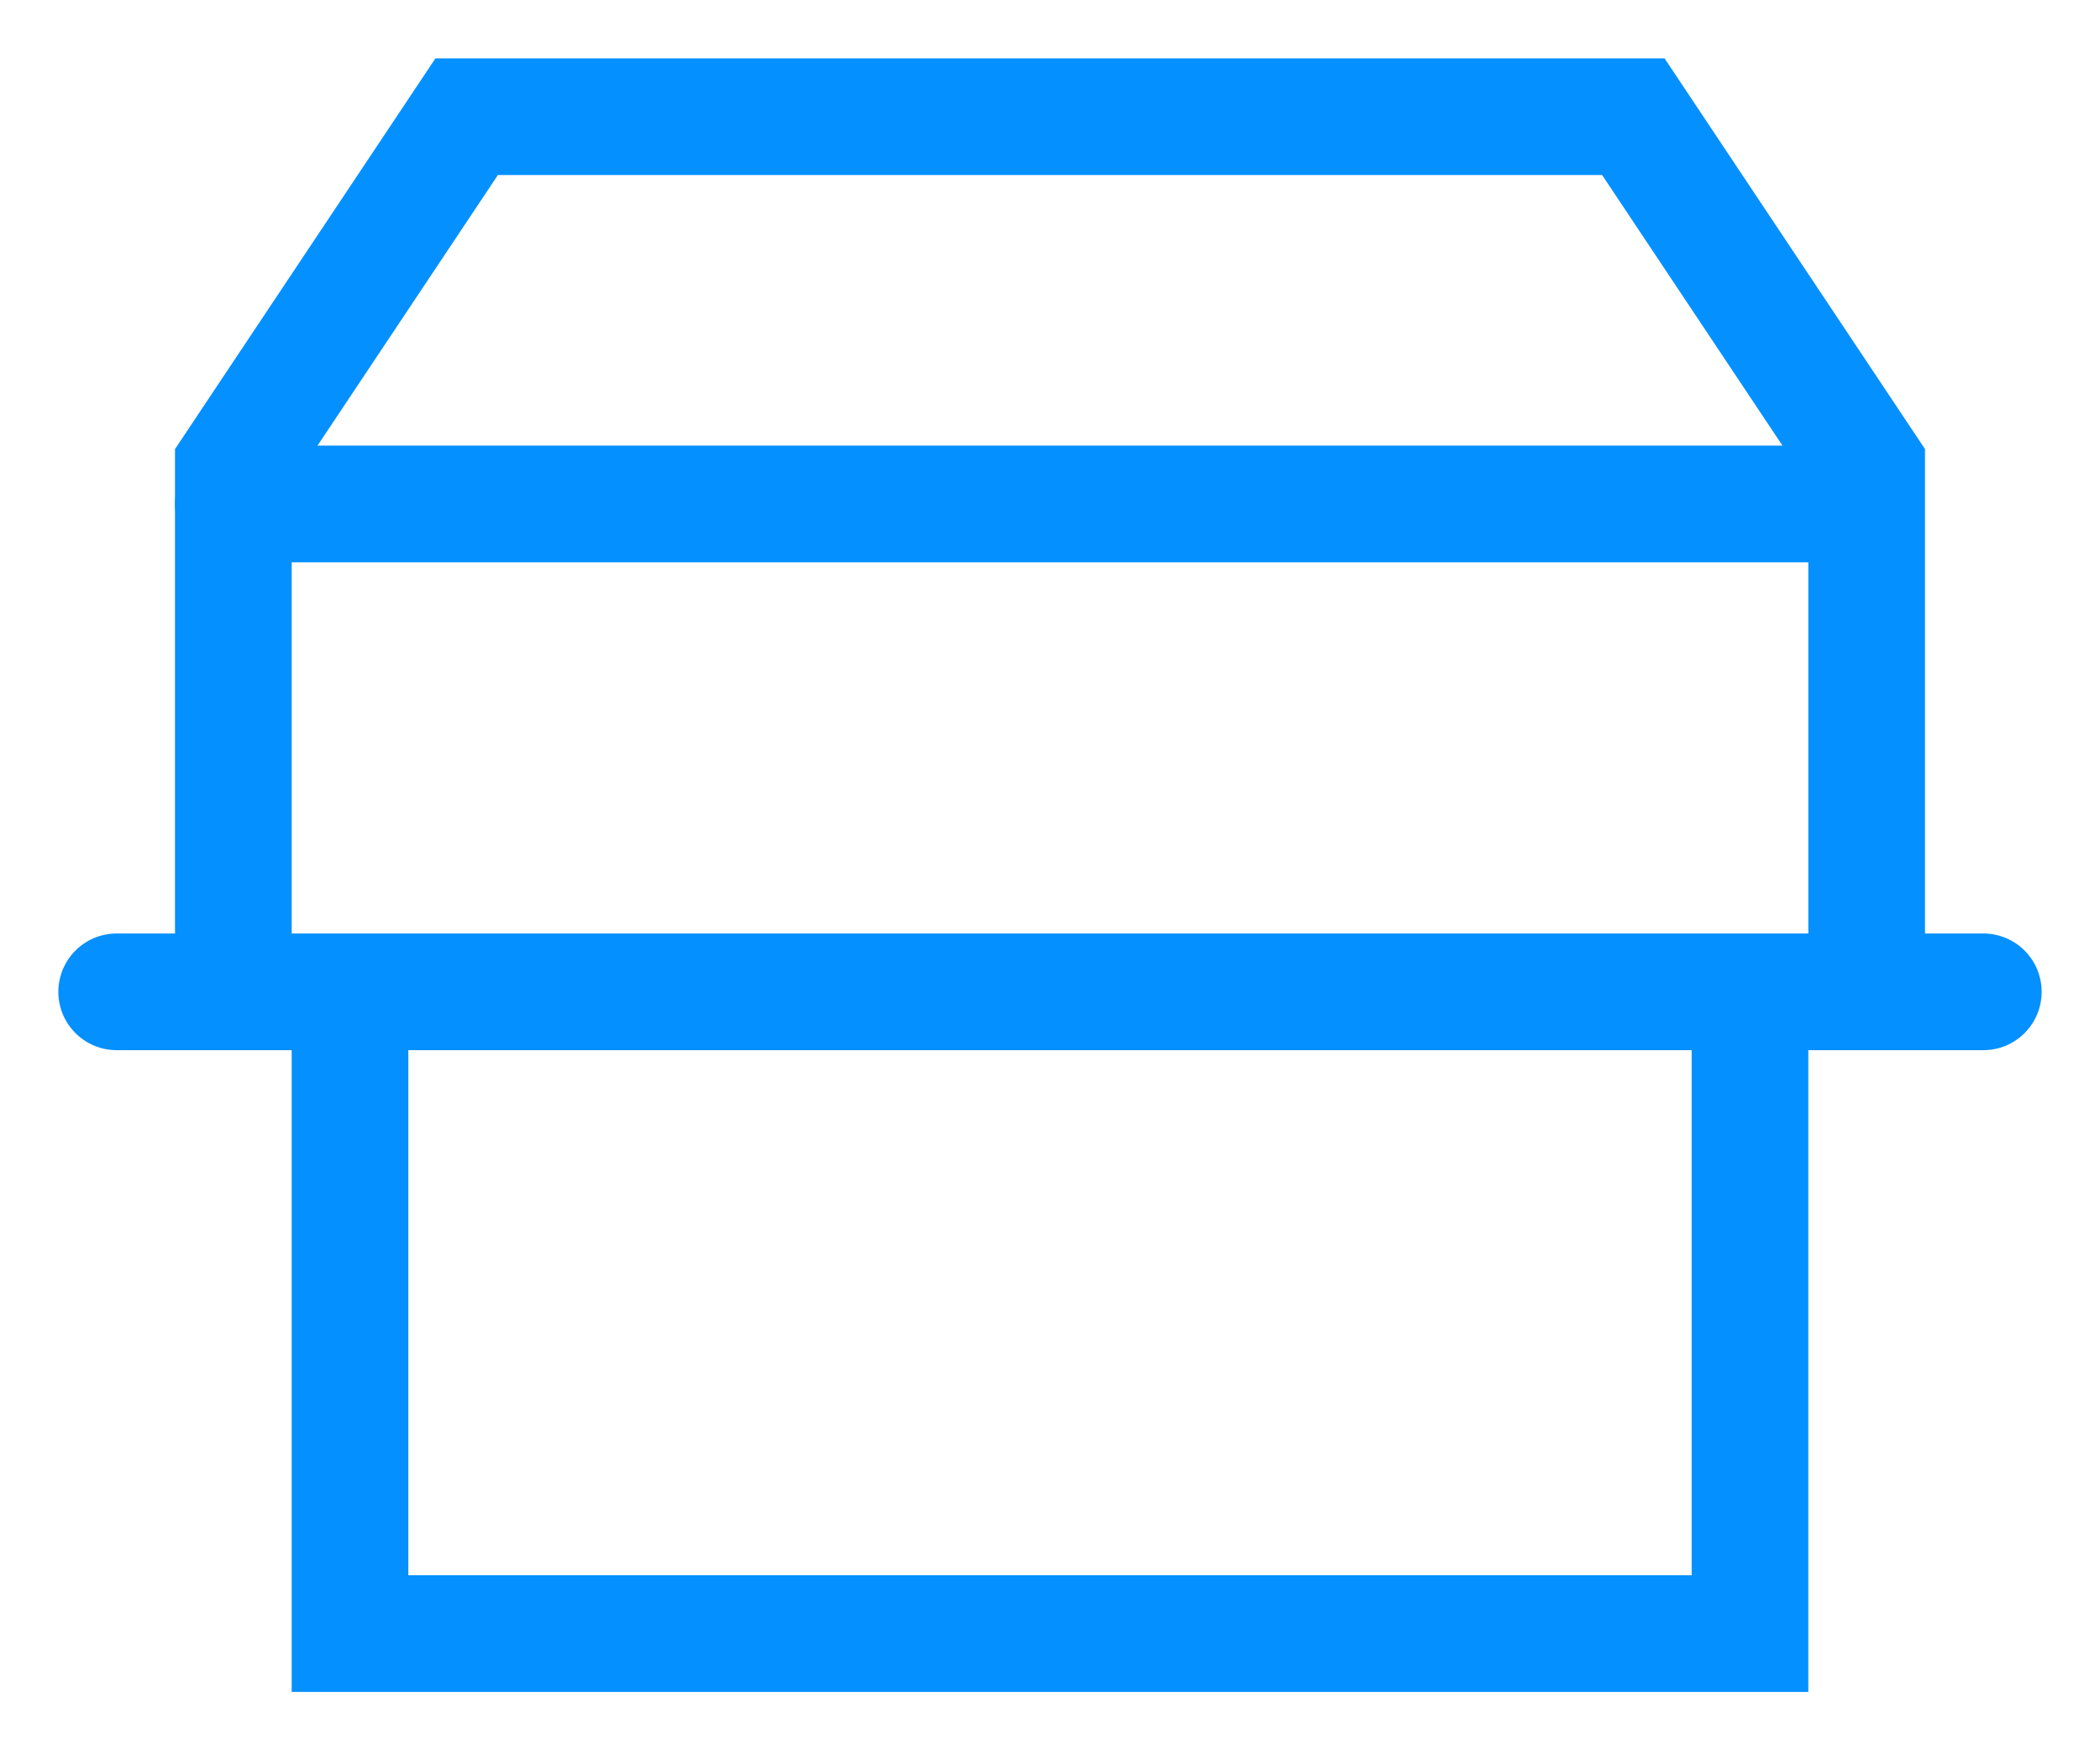 <?xml version="1.0" encoding="UTF-8"?>
<svg width="18px" height="15px" viewBox="0 0 18 15" version="1.1" xmlns="http://www.w3.org/2000/svg" xmlns:xlink="http://www.w3.org/1999/xlink">
    <!-- Generator: Sketch 52.2 (67145) - http://www.bohemiancoding.com/sketch -->
    <title>弹窗1_文档中心</title>
    <desc>Created with Sketch.</desc>
    <g id="Page-1" stroke="none" stroke-width="1" fill="none" fill-rule="evenodd" stroke-linecap="round">
        <g id="弹窗1" transform="translate(-590, -477)" stroke="#0590FF">
            <g id="分组-4" transform="translate(446, 476)">
                <g id="弹窗1_文档中心" transform="translate(145, 2)">
                    <polyline id="形状" points="1 7 1 3 3 0 13 0 15 3 15 7"></polyline>
                    <path d="M1,3.319 L14.79,3.319" id="路径"></path>
                    <path d="M-1.77635684e-15,7.5 L16,7.5" id="路径"></path>
                    <polyline id="路径" points="14 8 14 13 2 13 2 8"></polyline>
                </g>
            </g>
        </g>
    </g>
</svg>